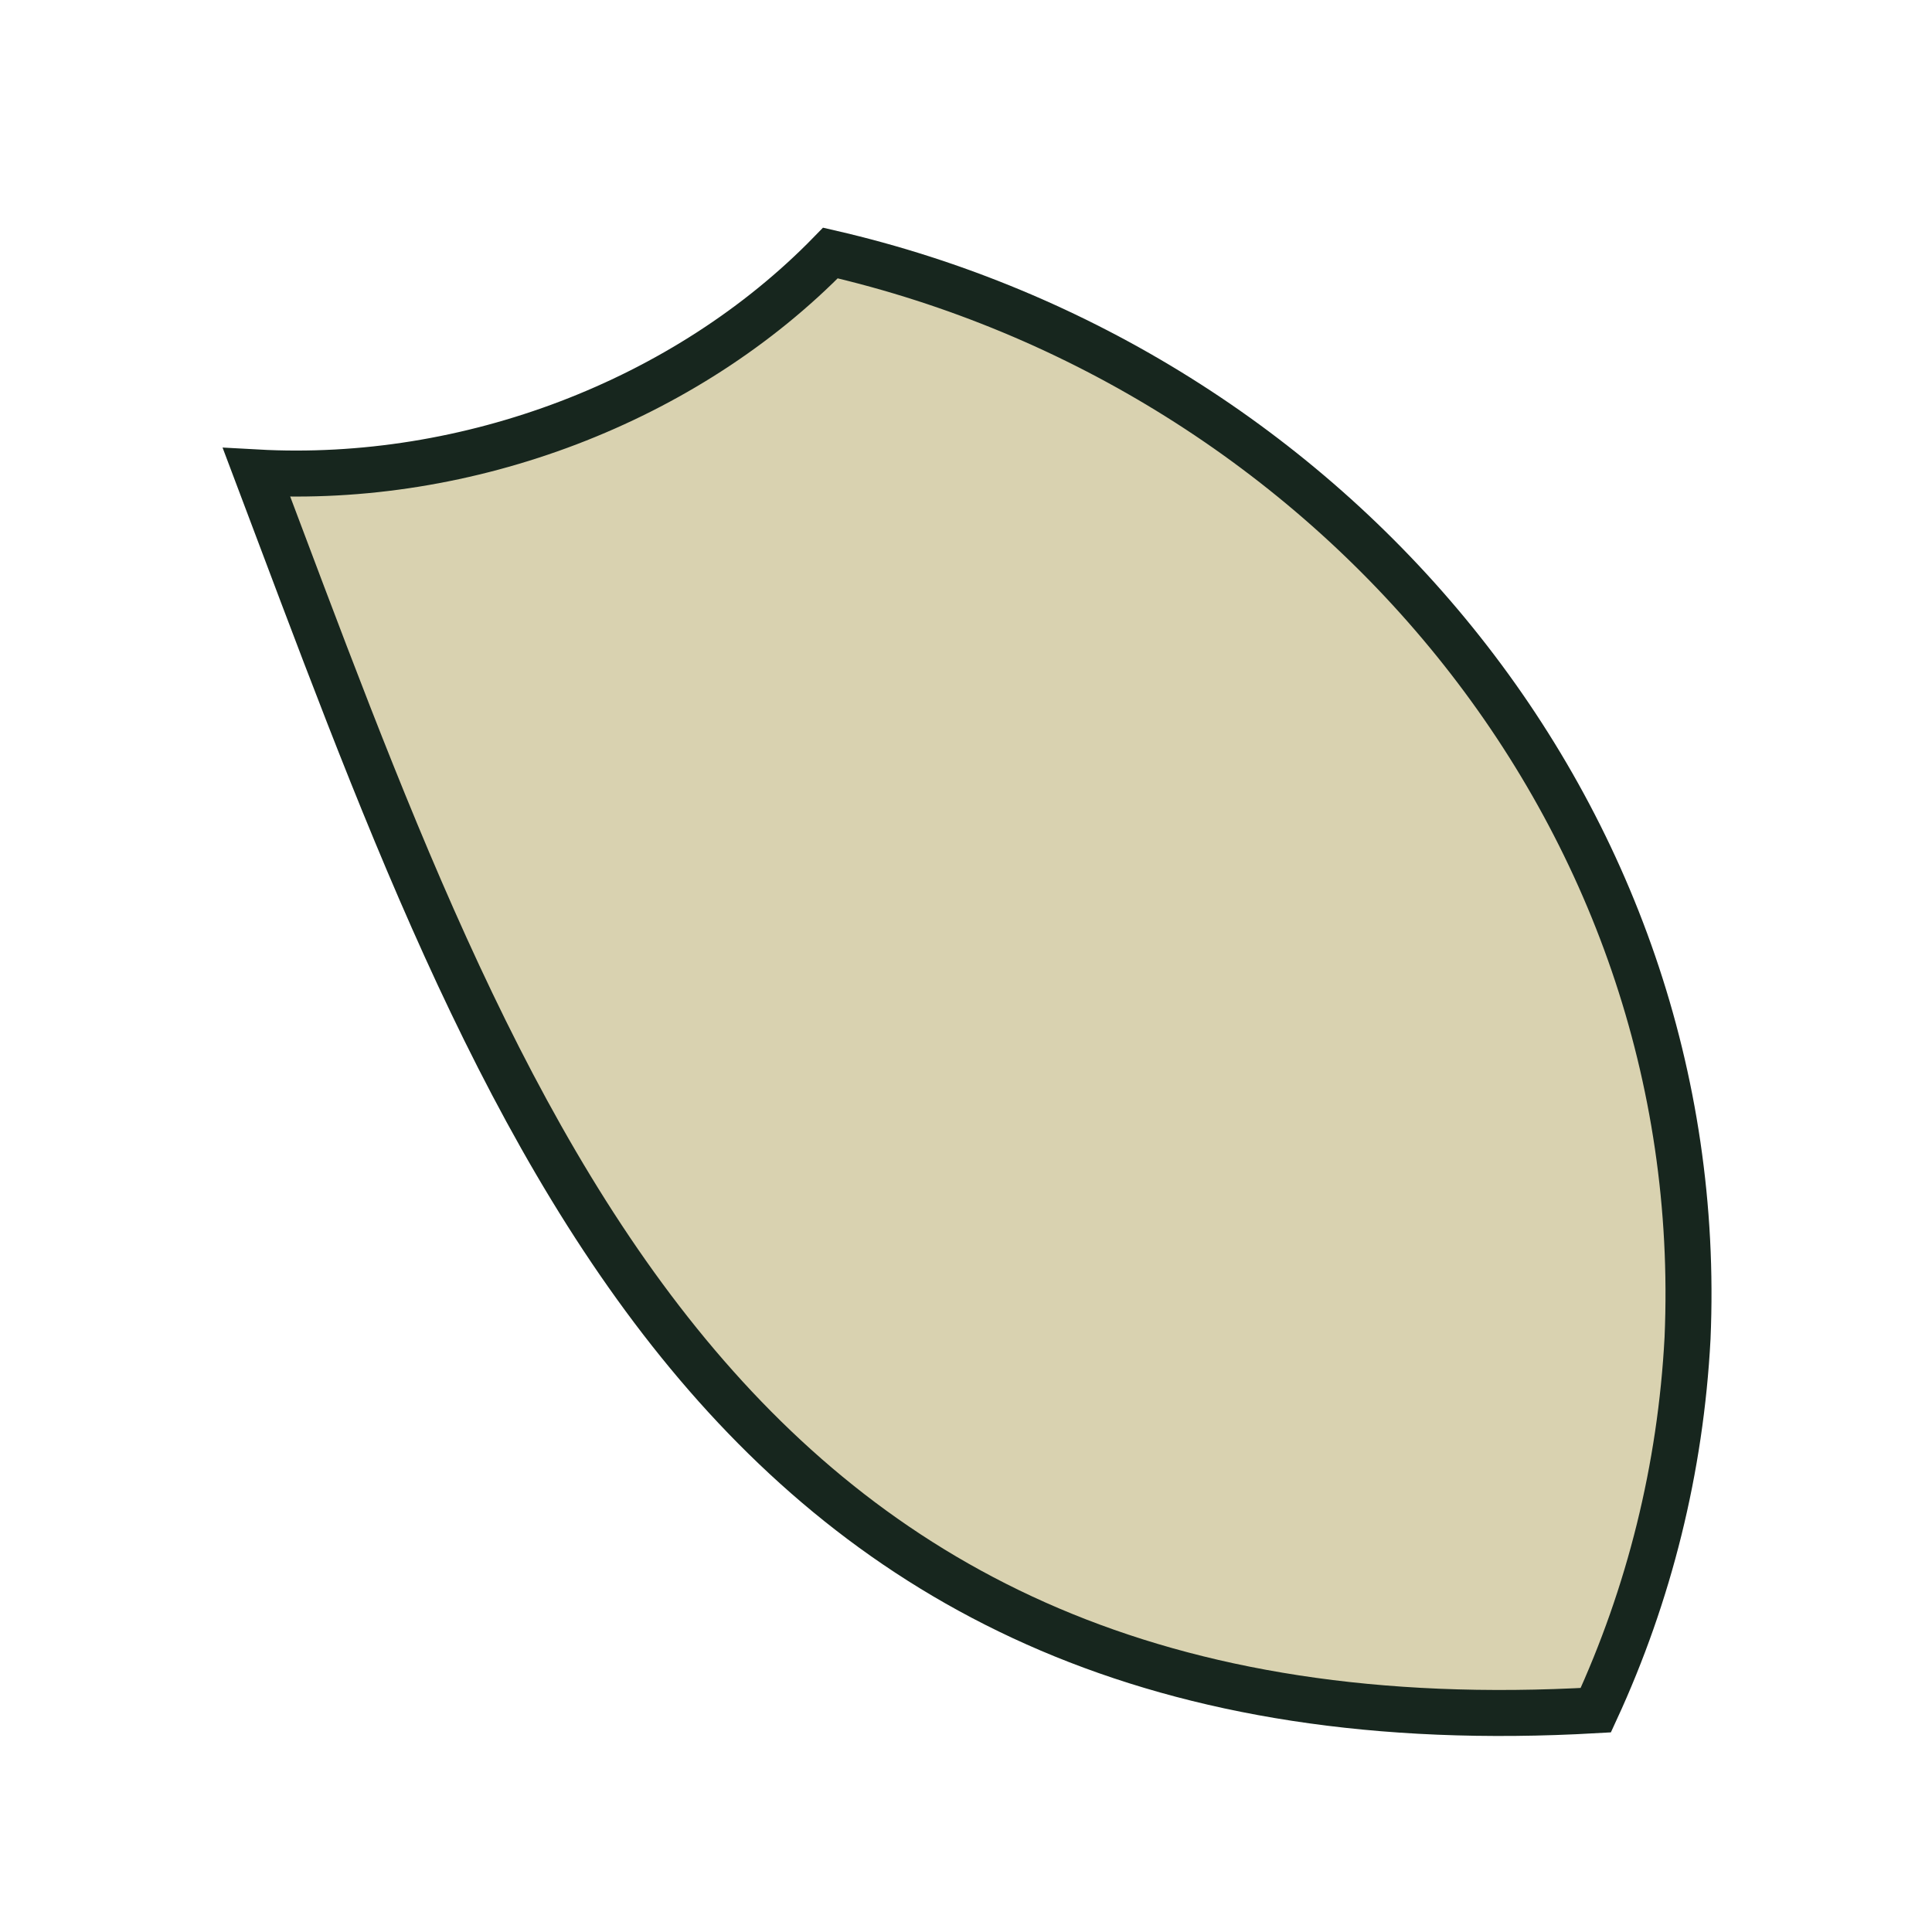 <svg width="42" height="42" viewBox="0 0 42 42" fill="none" xmlns="http://www.w3.org/2000/svg">
<g filter="url(#filter0_d_720_935)">
<path d="M36.686 25.087C37.175 13.681 28.917 4.004 18.053 1.5C14.91 4.727 10.173 6.526 5.577 6.271C10.914 20.399 15.554 34.272 34.691 33.178C35.853 30.66 36.536 27.929 36.686 25.087Z" fill="#D9D2B0"/>
<path d="M36.686 25.087C37.175 13.681 28.917 4.004 18.053 1.5C14.91 4.727 10.173 6.526 5.577 6.271C10.914 20.399 15.554 34.272 34.691 33.178C35.853 30.66 36.536 27.929 36.686 25.087Z" stroke="#17261E" stroke-miterlimit="10"/>
</g>
<defs>
<filter id="filter0_d_720_935" x="0.838" y="0.95" width="40.369" height="40.789" filterUnits="userSpaceOnUse" color-interpolation-filters="sRGB">
<feFlood flood-opacity="0" result="BackgroundImageFix"/>
<feColorMatrix in="SourceAlpha" type="matrix" values="0 0 0 0 0 0 0 0 0 0 0 0 0 0 0 0 0 0 127 0" result="hardAlpha"/>
<feOffset dy="4"/>
<feGaussianBlur stdDeviation="2"/>
<feComposite in2="hardAlpha" operator="out"/>
<feColorMatrix type="matrix" values="0 0 0 0 0 0 0 0 0 0 0 0 0 0 0 0 0 0 0.25 0"/>
<feBlend mode="normal" in2="BackgroundImageFix" result="effect1_dropShadow_720_935"/>
<feBlend mode="normal" in="SourceGraphic" in2="effect1_dropShadow_720_935" result="shape"/>
</filter>
</defs>
</svg>
